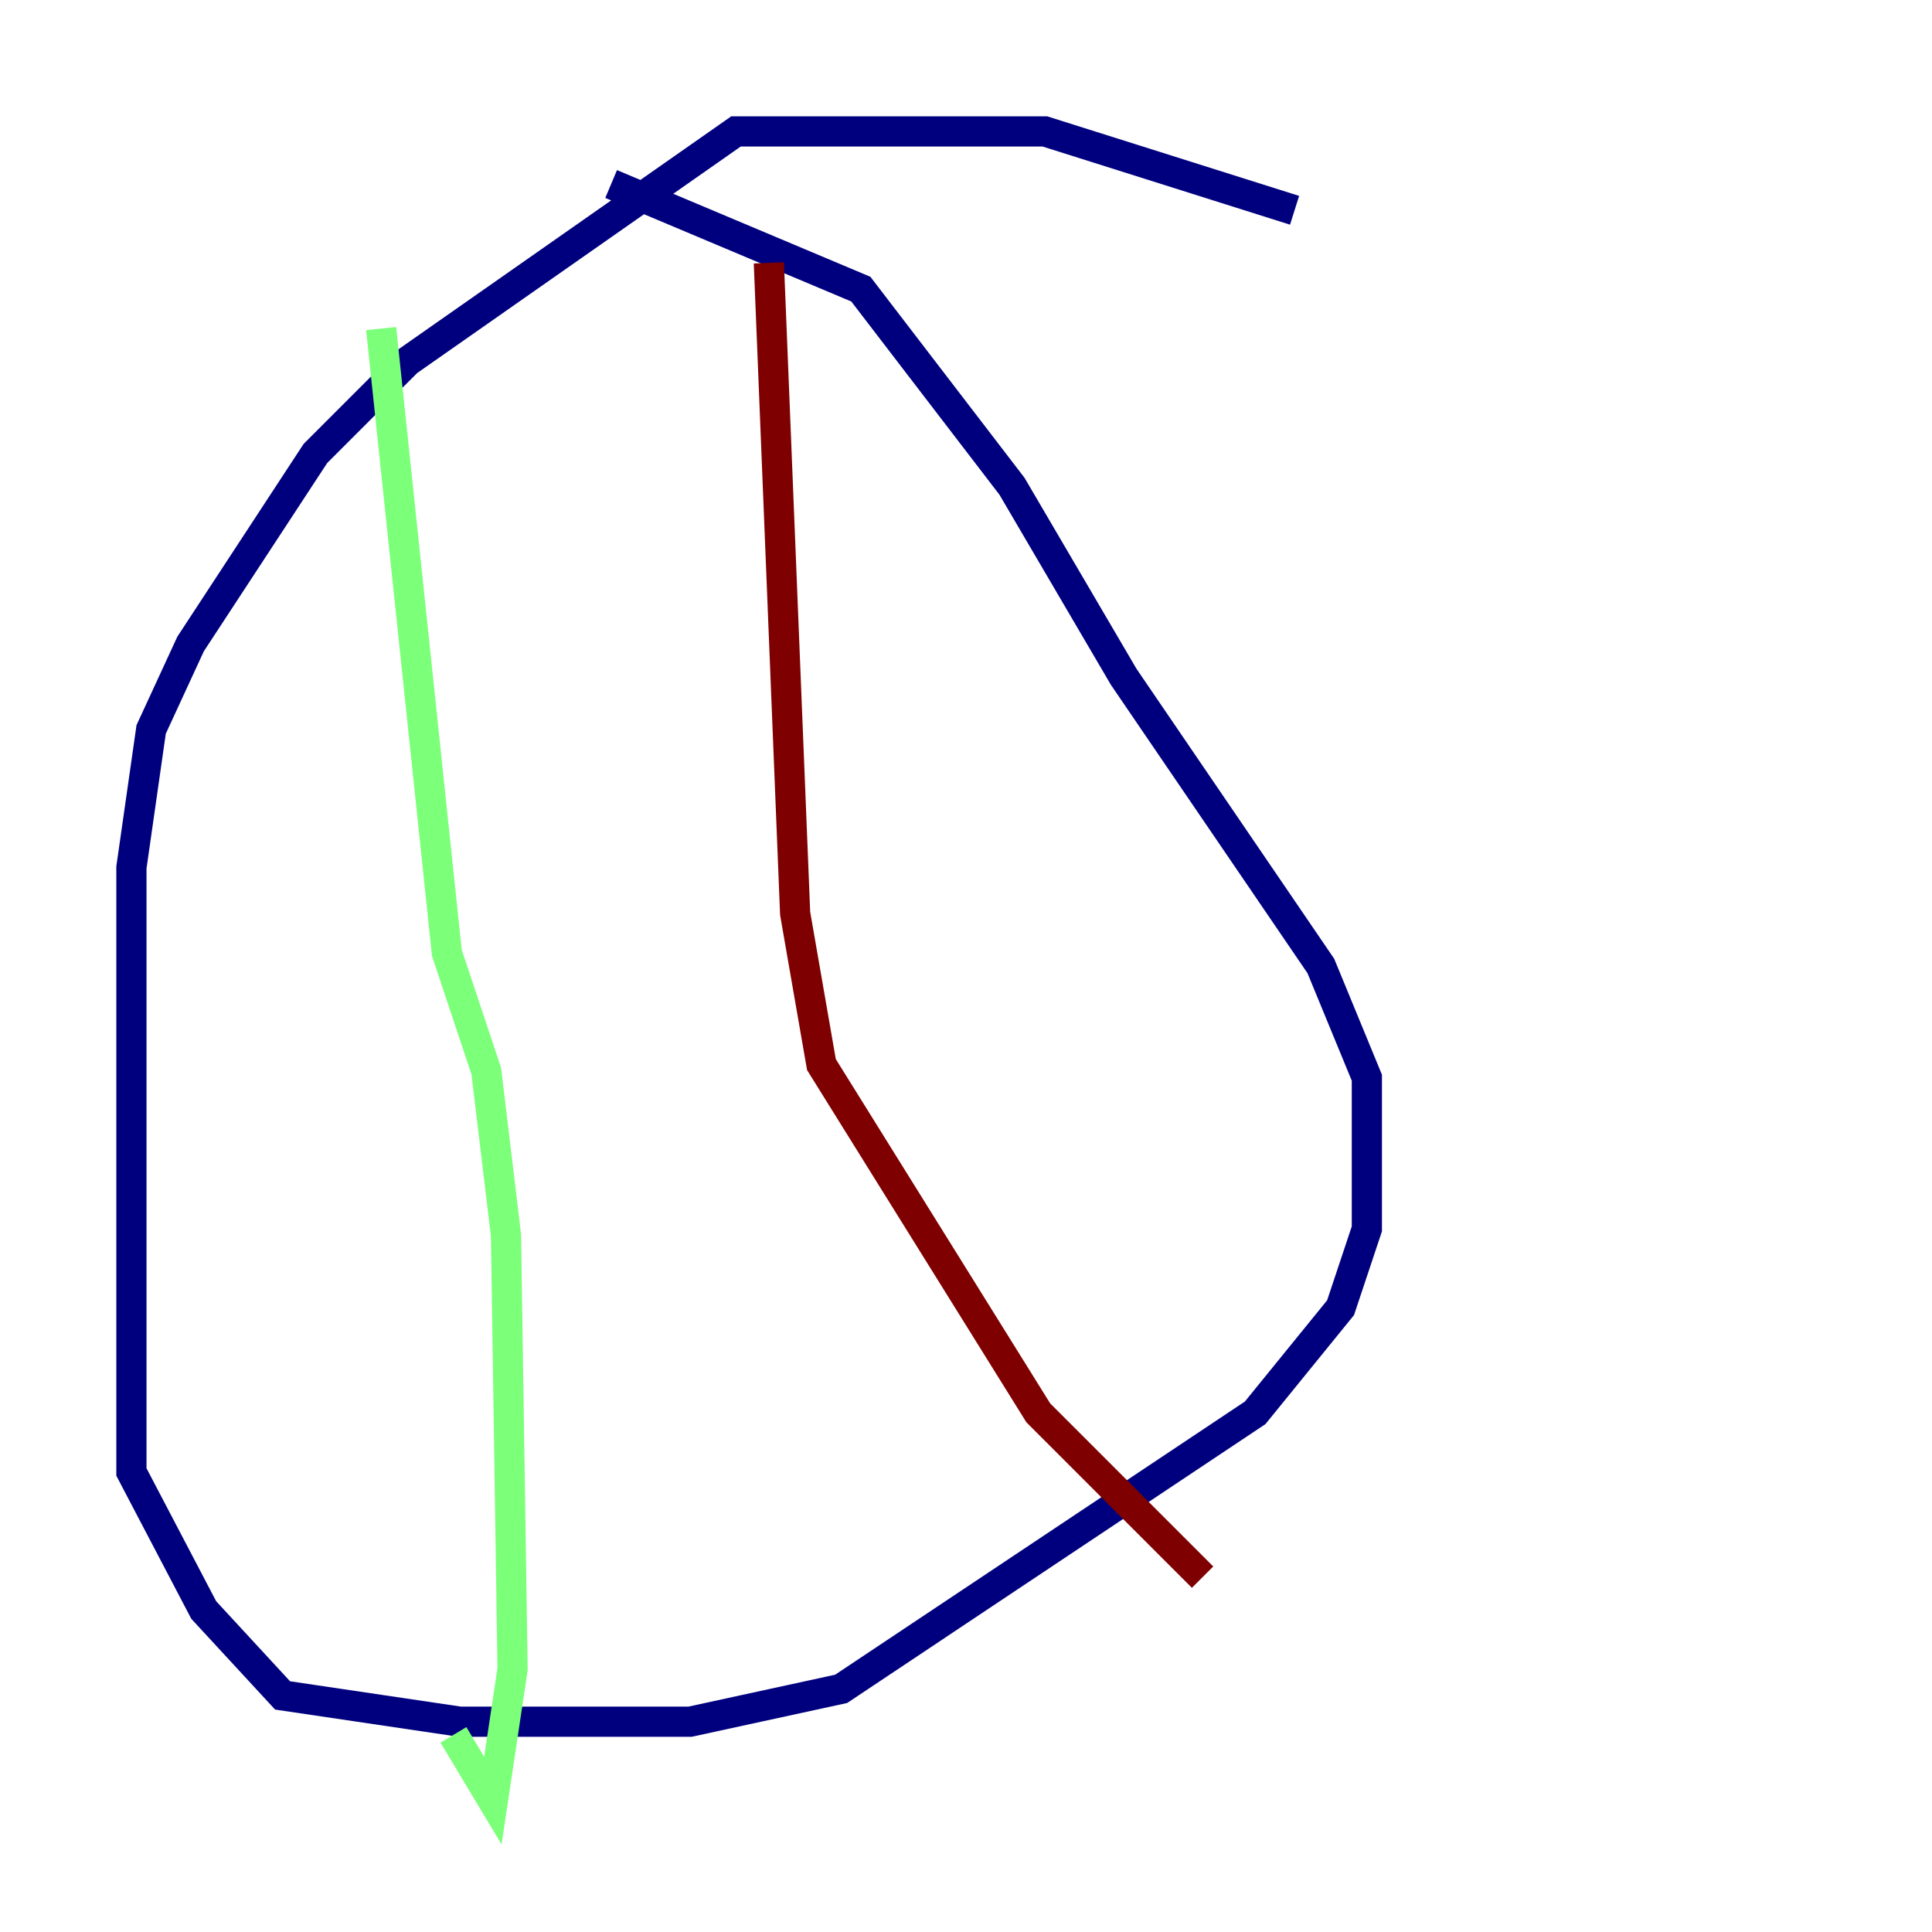 <?xml version="1.0" encoding="utf-8" ?>
<svg baseProfile="tiny" height="128" version="1.2" viewBox="0,0,128,128" width="128" xmlns="http://www.w3.org/2000/svg" xmlns:ev="http://www.w3.org/2001/xml-events" xmlns:xlink="http://www.w3.org/1999/xlink"><defs /><polyline fill="none" points="85.769,13.932 69.225,8.707 48.762,8.707 26.993,23.946 20.898,30.041 12.626,42.667 10.014,48.327 8.707,57.469 8.707,97.524 13.497,106.667 18.721,112.326 30.476,114.068 45.714,114.068 55.728,111.891 83.156,93.605 88.816,86.639 90.558,81.415 90.558,71.401 87.51,64.0 74.449,44.843 67.048,32.218 57.034,19.157 40.49,12.191" stroke="#00007f" stroke-width="2" /><polyline fill="none" points="25.252,21.769 29.605,63.129 32.218,70.966 33.524,81.85 33.959,110.585 32.653,119.293 30.041,114.939" stroke="#7cff79" stroke-width="2" /><polyline fill="none" points="50.939,17.415 52.68,60.517 54.422,70.531 68.789,93.605 79.674,104.49" stroke="#7f0000" stroke-width="2" /></svg>
